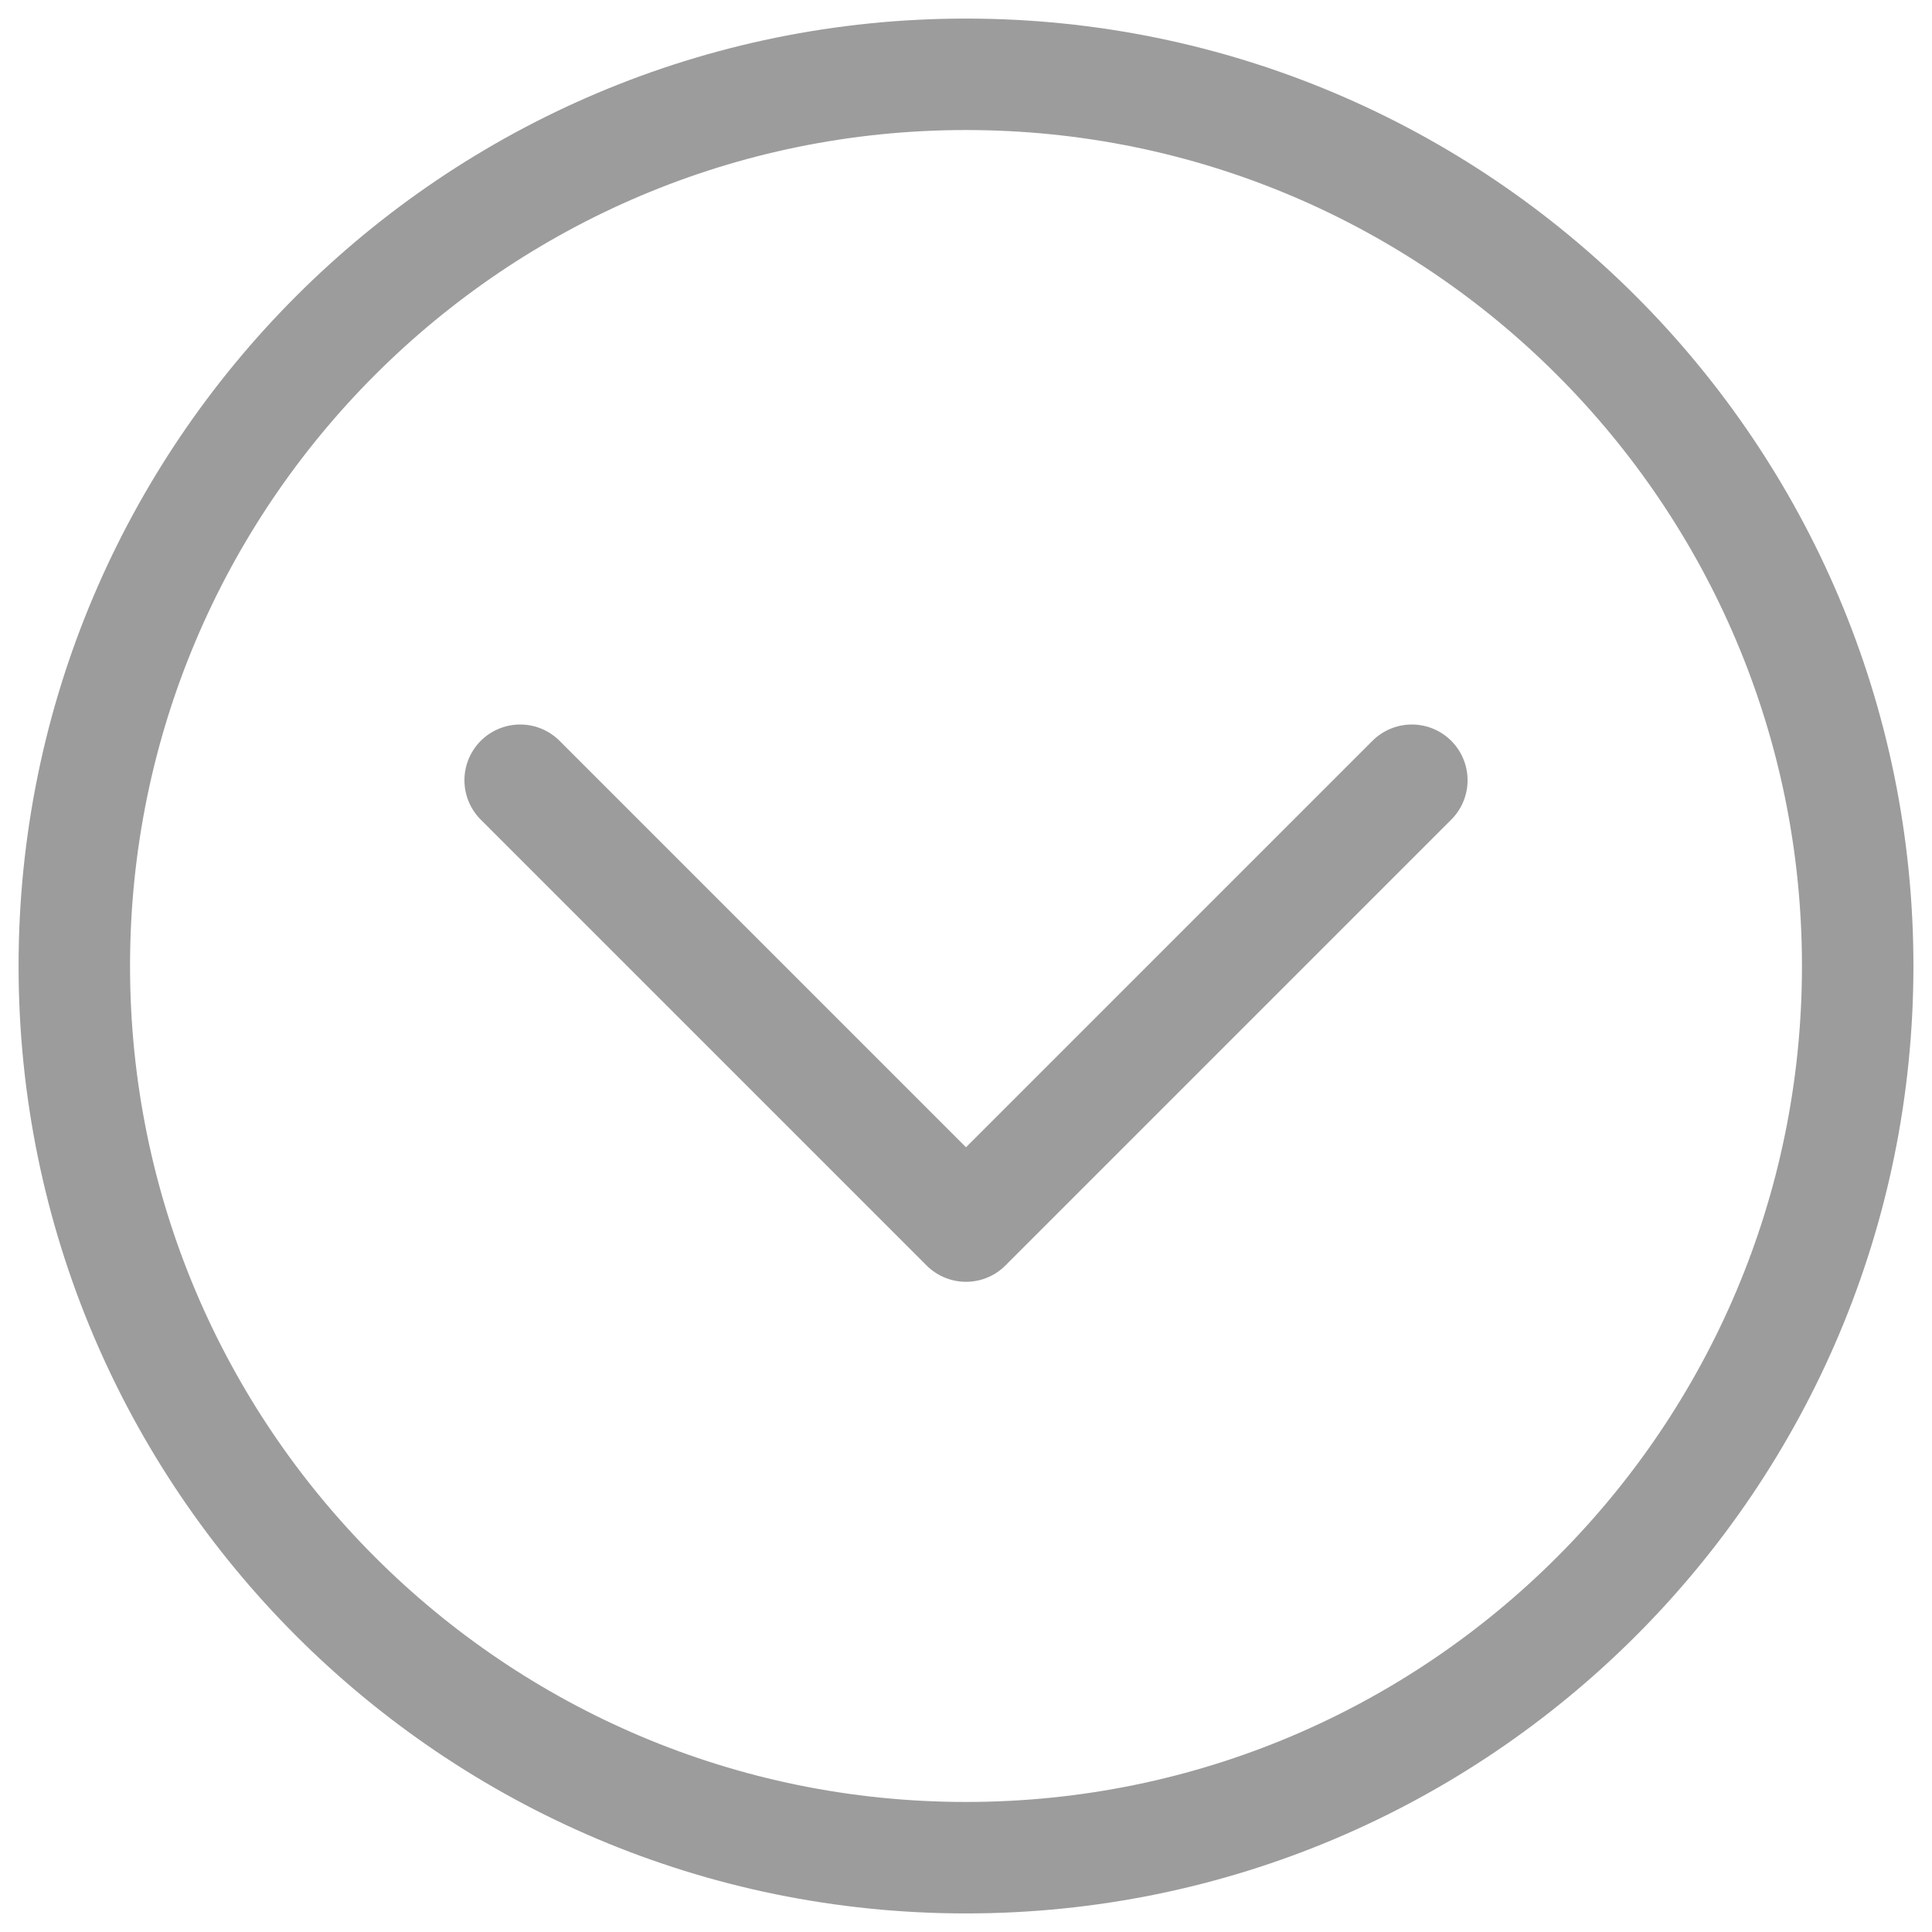 <svg width="26" height="26" viewBox="0 0 26 26" fill="none" xmlns="http://www.w3.org/2000/svg">
<path d="M7 10.5L13 16.5L19 10.5" stroke="#9C9C9C" stroke-width="1.5" stroke-linecap="round" stroke-linejoin="round"/>
<path d="M13 25C19.625 25 25 19.625 25 13C25 6.375 19.625 1 13 1C6.375 1 1 6.375 1 13C1 19.625 6.375 25 13 25Z" stroke="#9C9C9C" stroke-width="1.5" stroke-miterlimit="10"/>
</svg>
